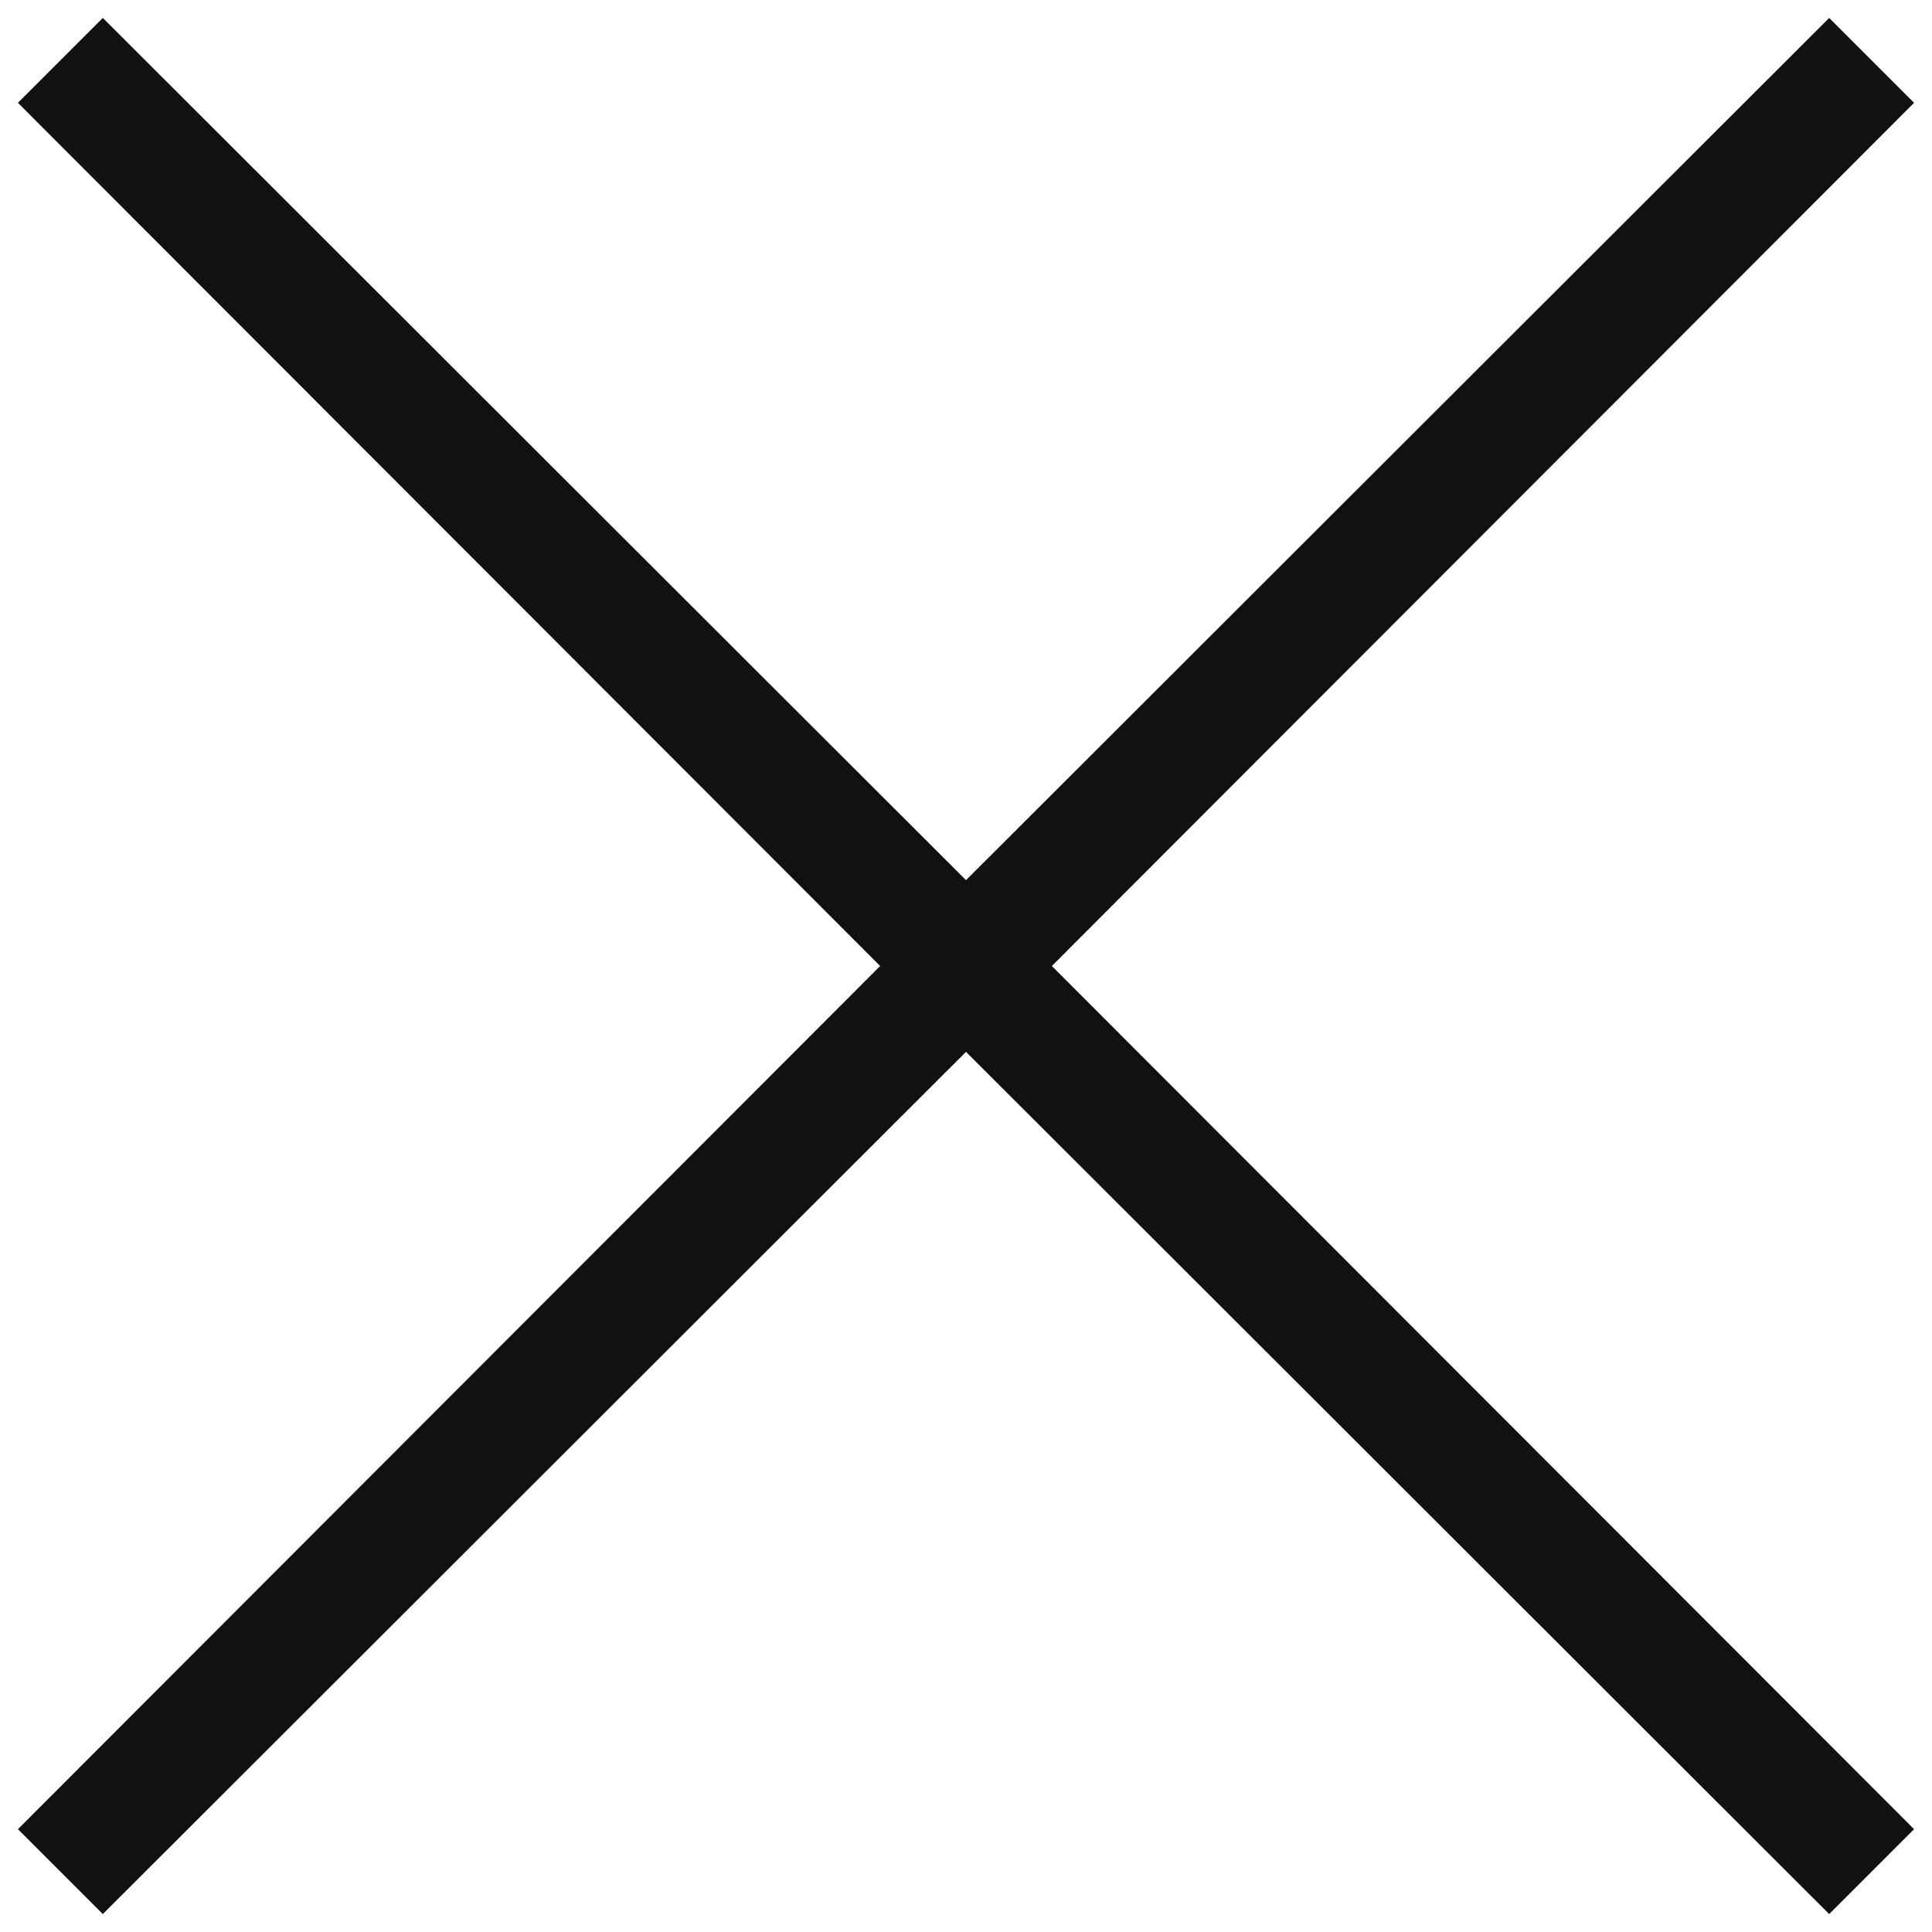 <svg fill="#111" data-v-6f0c22e5="" version="1.1" xmlns="http://www.w3.org/2000/svg" width="32" height="32" viewBox="0 0 32 32" class=""><title data-v-6f0c22e5="">uniE894</title><path data-v-6f0c22e5="" d="M17.422 16l14.281 14.297-1.406 1.406-14.297-14.281-14.297 14.281-1.406-1.406 14.281-14.297-14.281-14.297 1.406-1.406 14.297 14.281 14.297-14.281 1.406 1.406z"></path></svg>